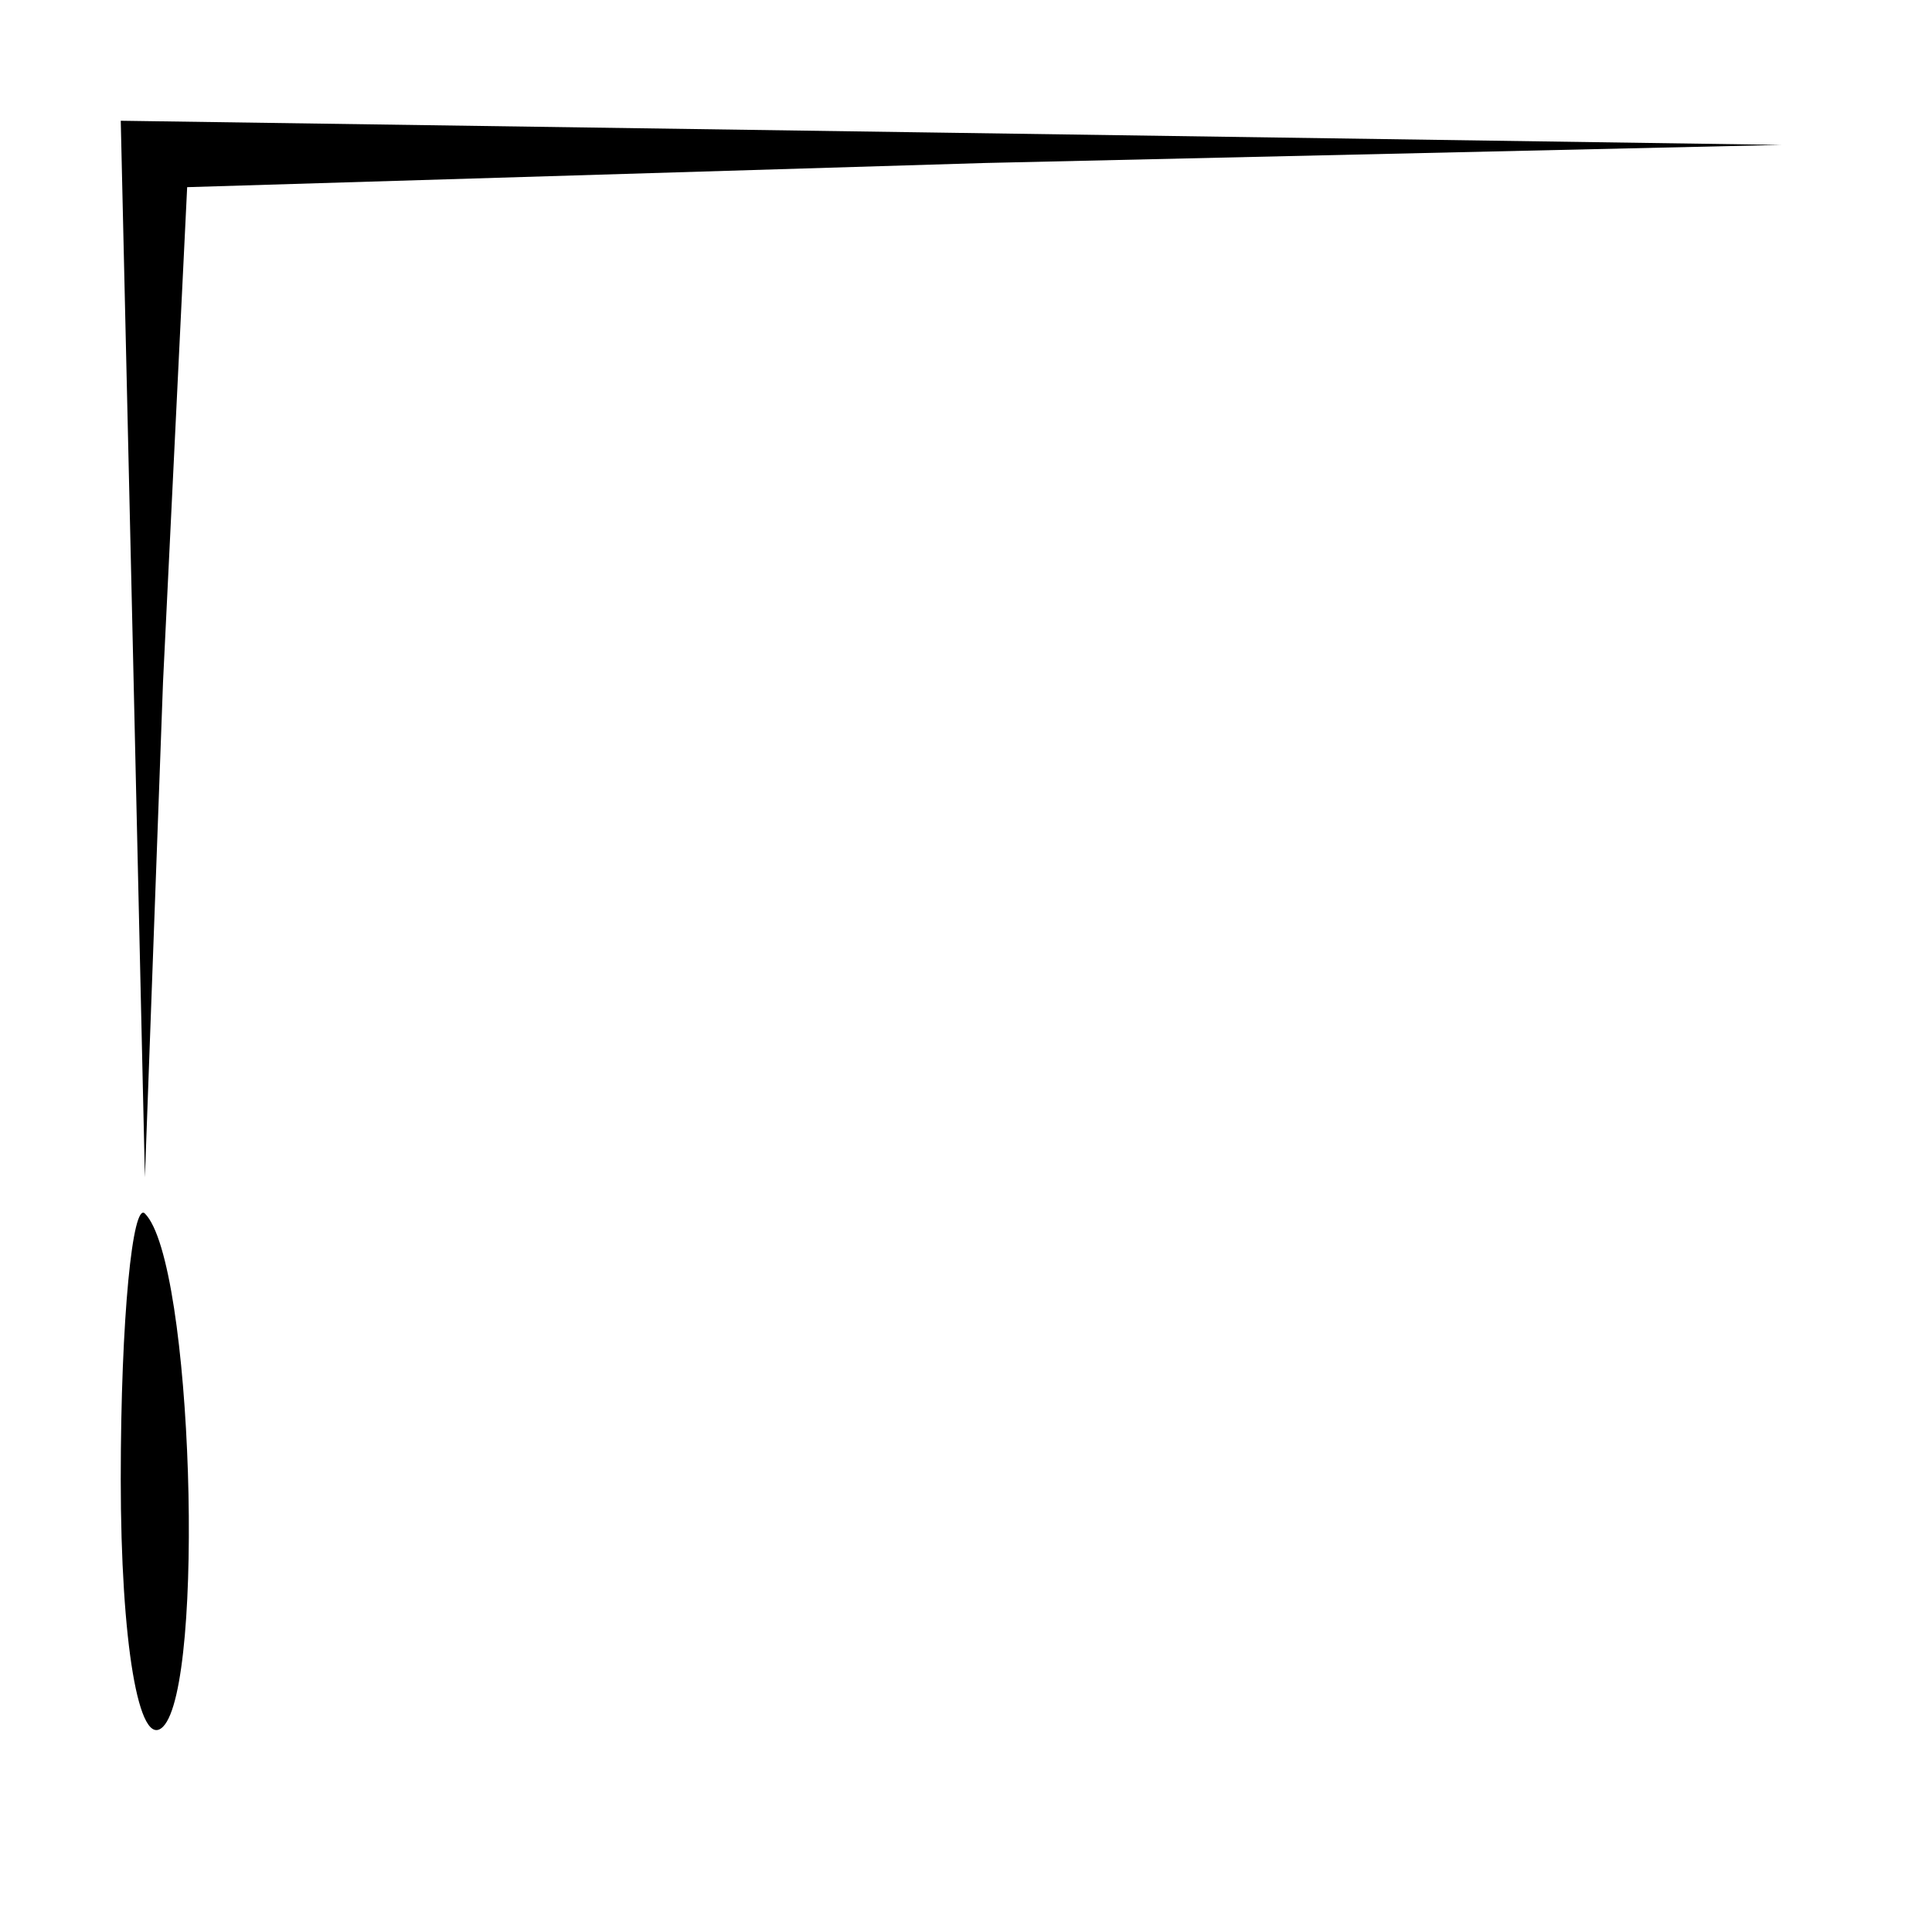 <?xml version="1.0" standalone="no"?>
<!DOCTYPE svg PUBLIC "-//W3C//DTD SVG 20010904//EN"
 "http://www.w3.org/TR/2001/REC-SVG-20010904/DTD/svg10.dtd">
<svg version="1.0" xmlns="http://www.w3.org/2000/svg"
 width="32pt" height="32pt" viewBox="0 0 32 32"
 preserveAspectRatio="xMidYMid meet">
<g transform="translate(0,32) scale(0.1,-0.1)"
fill="#000000" stroke="none">
<path fill="#000000" stroke="none" d="M22 213 l2 -88 3 82 4 82 132 4 132 3
-137 2 -138 2 2 -87z"/>
<path fill="#000000" stroke="none" d="M20 75 c0 -27 3 -45 7 -41 7 7 5 77 -3
85 -2 2 -4 -17 -4 -44z"/>
</g>
</svg>
